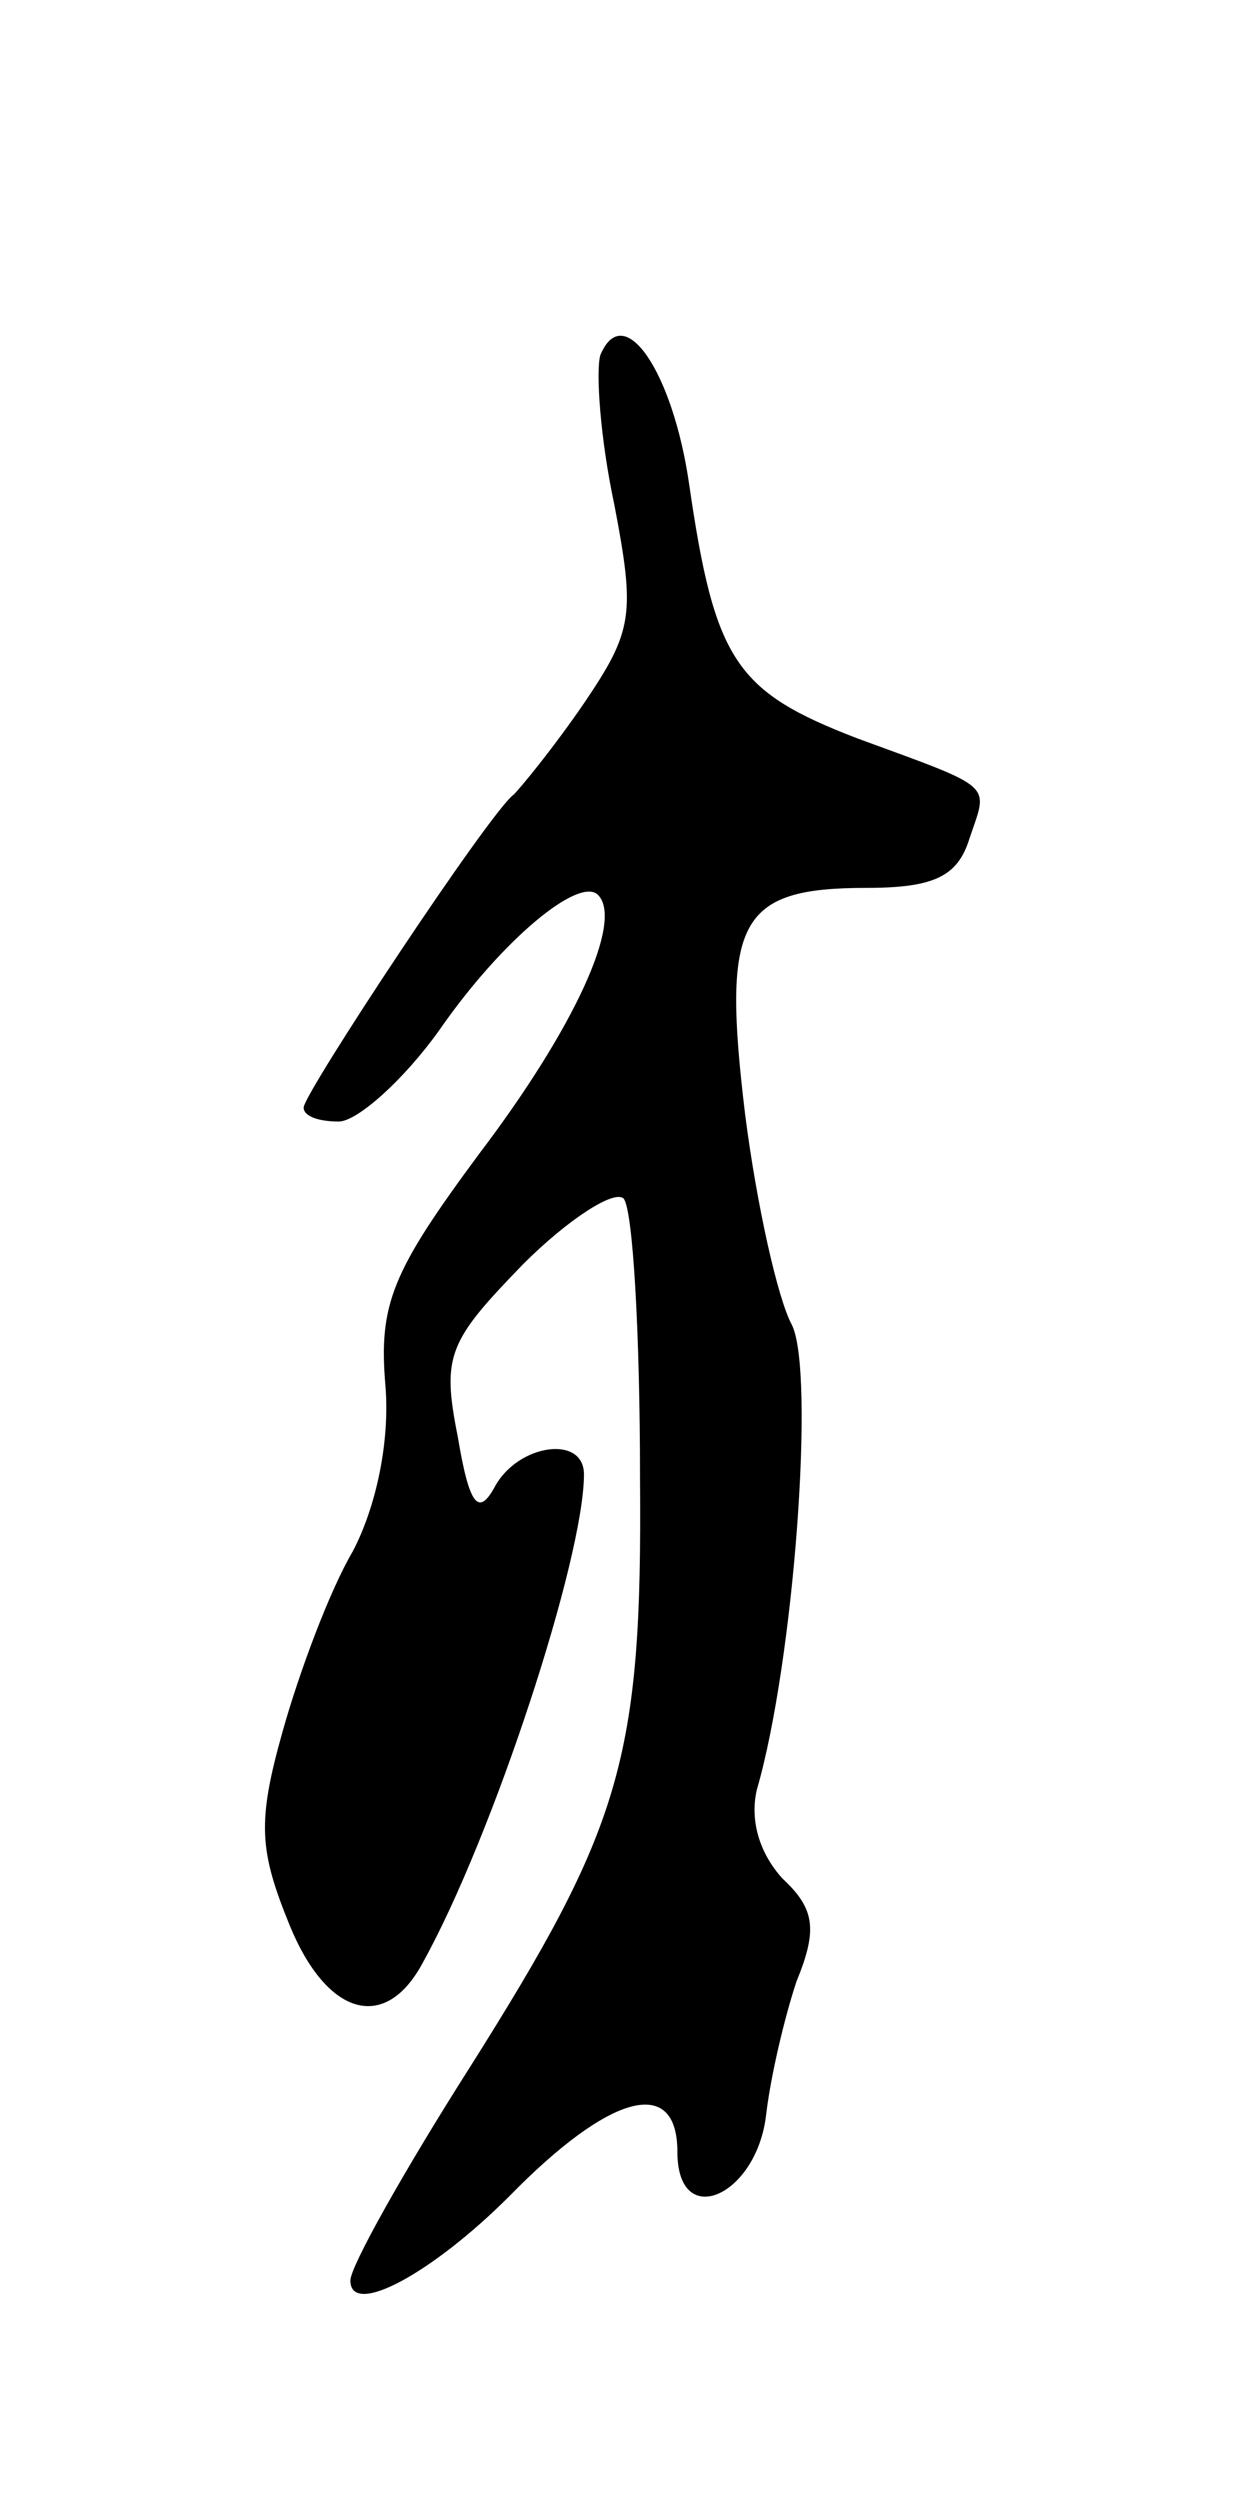 <svg version="1.0" xmlns="http://www.w3.org/2000/svg"
 width="53pt" height="107pt" viewBox="0 0 53 107"
 preserveAspectRatio="xMidYMid meet">
<g transform="translate(0,107) scale(0.1,-0.1)"
fill="#000000" stroke="none">
<path d="M257 918 c-2 -7 0 -36 6 -64 9 -47 8 -54 -13 -85 -13 -19 -27 -36
-30 -39 -10 -7 -90 -128 -90 -134 0 -4 7 -6 15 -6 8 0 28 18 43 39 27 39 60
66 68 58 11 -11 -10 -57 -51 -111 -37 -50 -43 -64 -40 -99 2 -24 -4 -52 -14
-71 -10 -17 -23 -52 -30 -77 -11 -39 -10 -51 3 -83 16 -39 41 -46 57 -16 30
54 69 173 69 209 0 17 -28 13 -38 -5 -7 -13 -11 -9 -16 21 -7 35 -4 41 28 74
19 19 39 32 43 28 4 -5 7 -58 7 -120 1 -120 -8 -149 -73 -252 -28 -44 -51 -85
-51 -91 0 -16 35 3 68 36 43 44 72 52 72 19 0 -34 34 -19 38 16 2 17 8 42 13
57 9 22 8 31 -6 44 -10 11 -14 25 -11 38 16 55 25 179 15 199 -6 11 -15 51
-20 90 -10 83 -3 97 52 97 29 0 39 5 44 21 8 24 12 21 -48 43 -52 20 -61 33
-72 109 -7 48 -28 79 -38 55z"/>
</g>
</svg>
